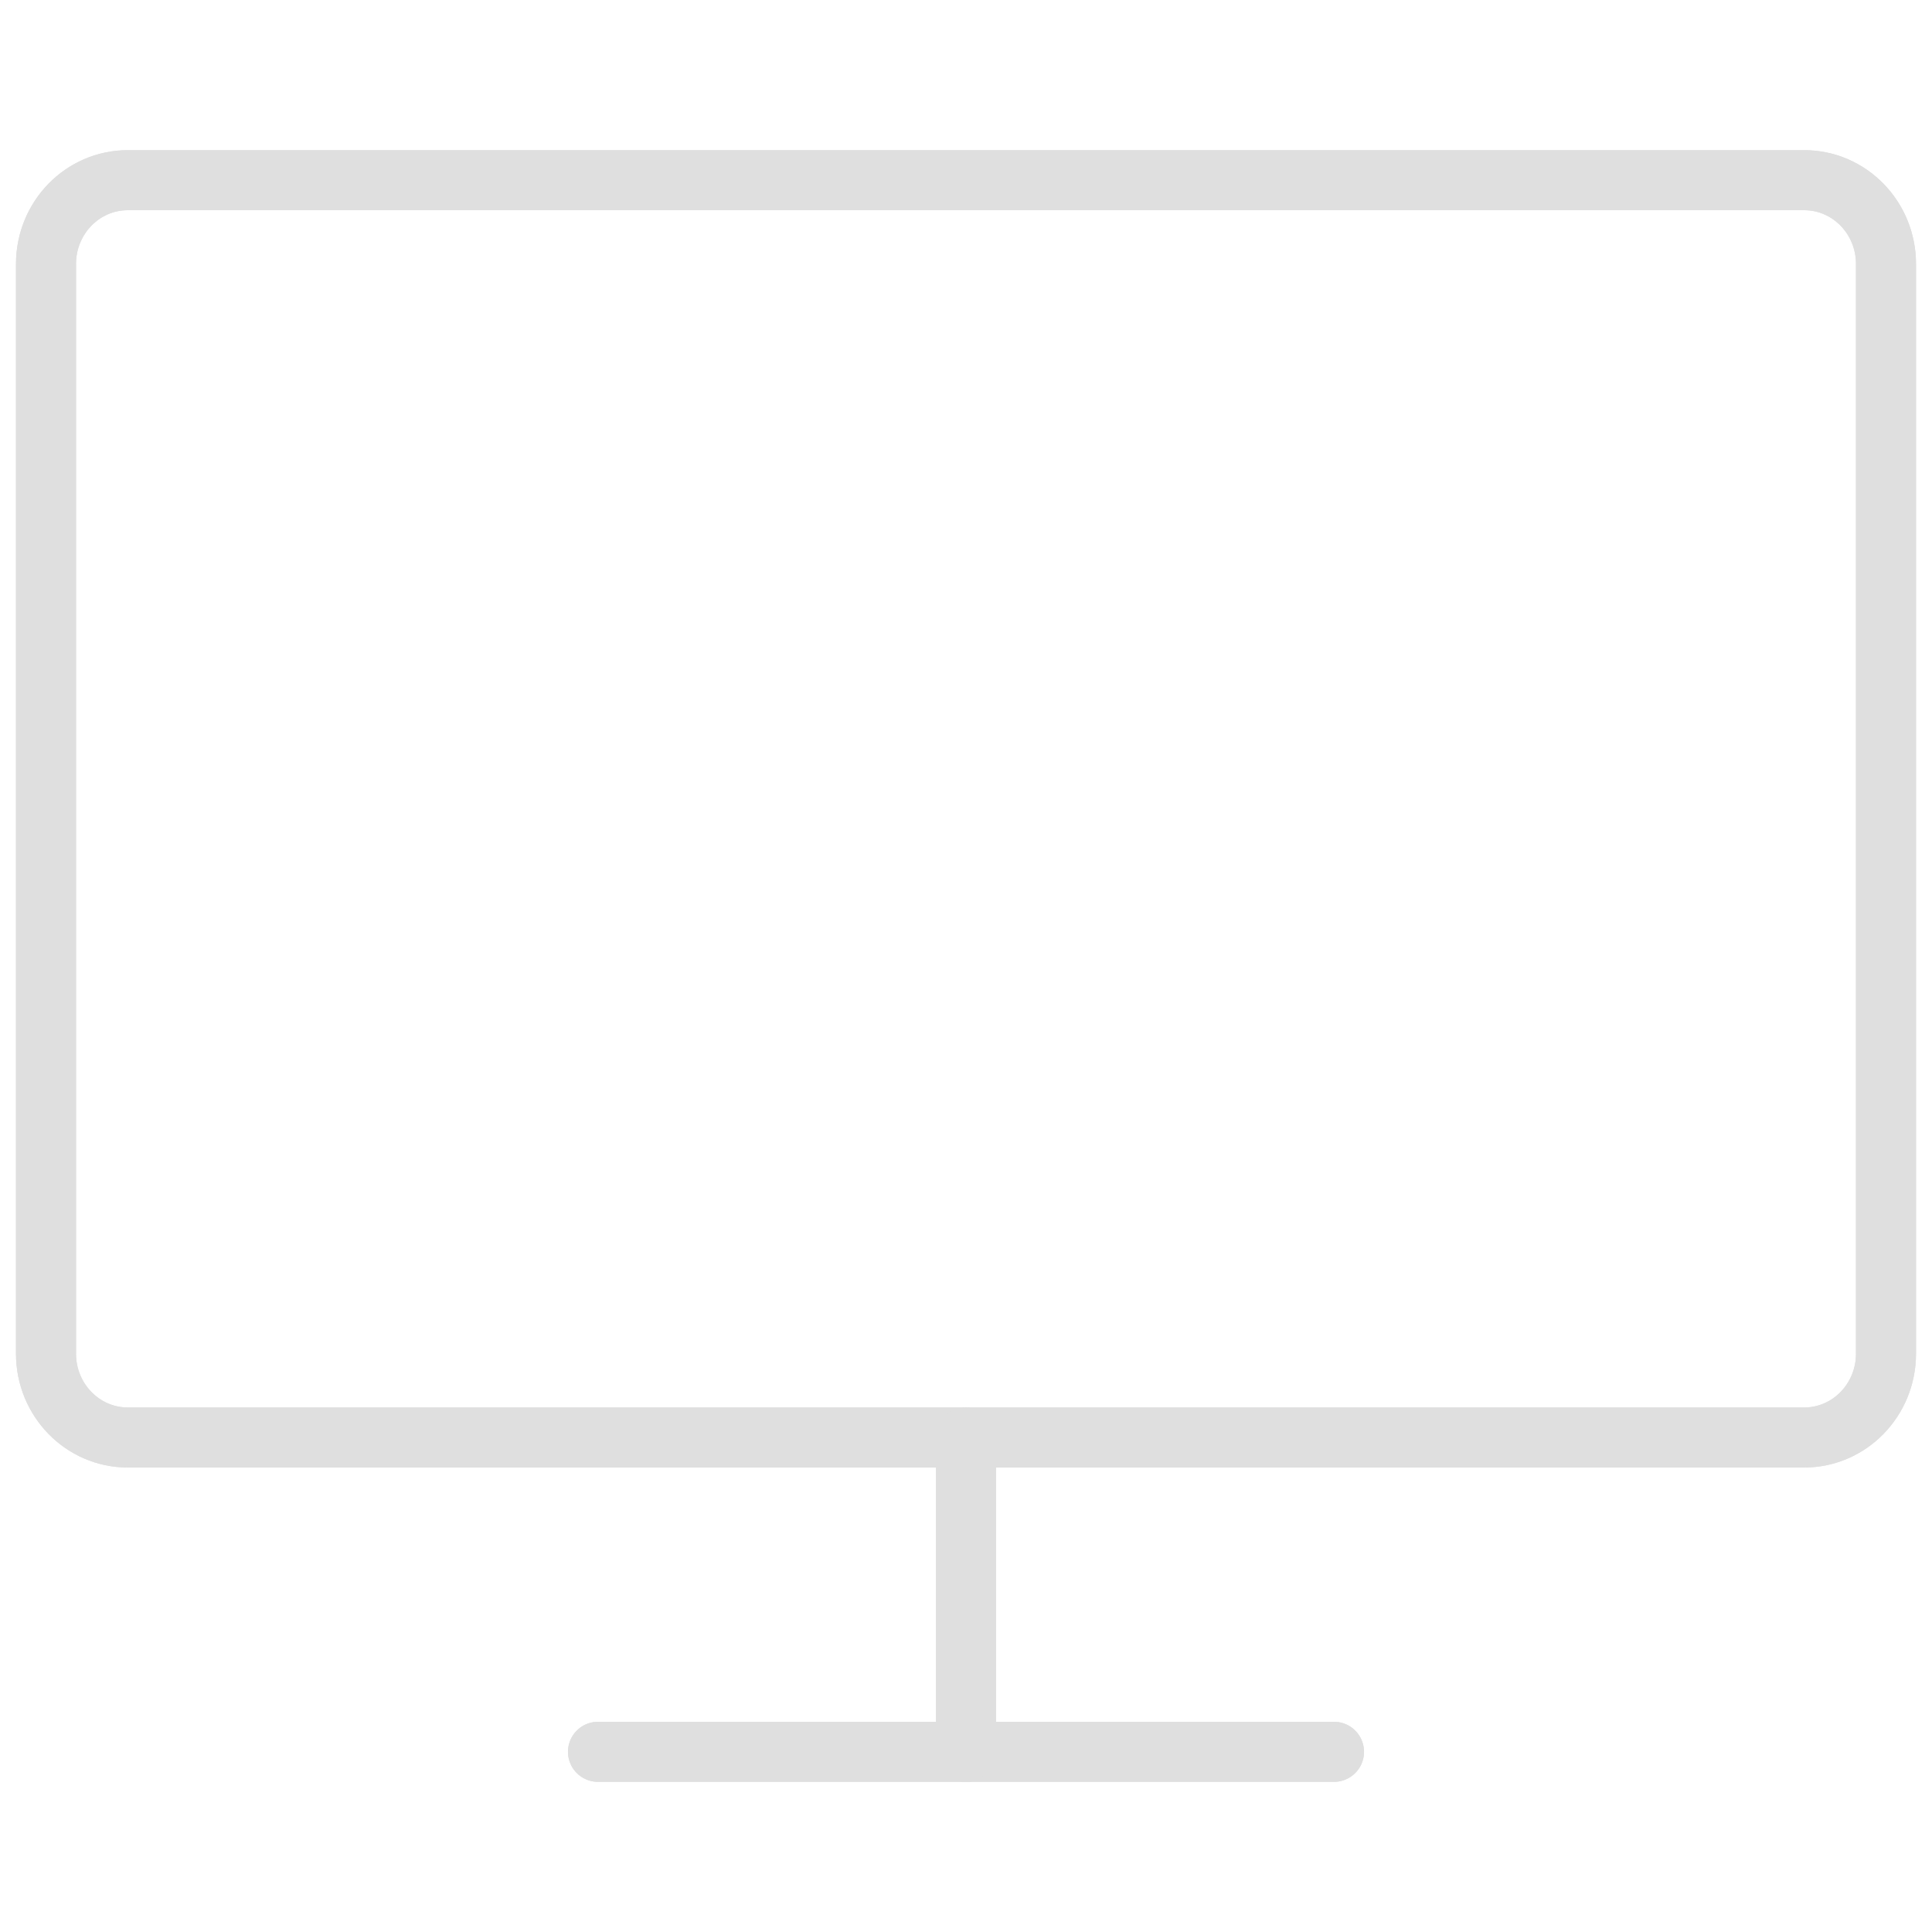 <svg width="42" height="42" viewBox="0 0 42 42" fill="none" xmlns="http://www.w3.org/2000/svg">
<path d="M39.222 3.917H2.778C1.796 3.917 1 4.732 1 5.739V29.428C1 30.434 1.796 31.25 2.778 31.25H39.222C40.204 31.25 41 30.434 41 29.428V5.739C41 4.732 40.204 3.917 39.222 3.917Z" stroke="#DFDFDF" stroke-width="1.305" stroke-linecap="round" stroke-linejoin="round"/>
<path d="M13 38.083H29" stroke="#DFDFDF" stroke-width="1.305" stroke-linecap="round" stroke-linejoin="round"/>
<path d="M21 31.25V38.083" stroke="#DFDFDF" stroke-width="1.305" stroke-linecap="round" stroke-linejoin="round"/>
<path d="M39.222 3.917H2.778C1.796 3.917 1 4.732 1 5.739V29.428C1 30.434 1.796 31.25 2.778 31.25H39.222C40.204 31.25 41 30.434 41 29.428V5.739C41 4.732 40.204 3.917 39.222 3.917Z" stroke="#DFDFDF" stroke-width="1.305" stroke-linecap="round" stroke-linejoin="round"/>
<path d="M13 38.083H29" stroke="#DFDFDF" stroke-width="1.305" stroke-linecap="round" stroke-linejoin="round"/>
<path d="M21 31.25V38.083" stroke="#DFDFDF" stroke-width="1.305" stroke-linecap="round" stroke-linejoin="round"/>
</svg>
